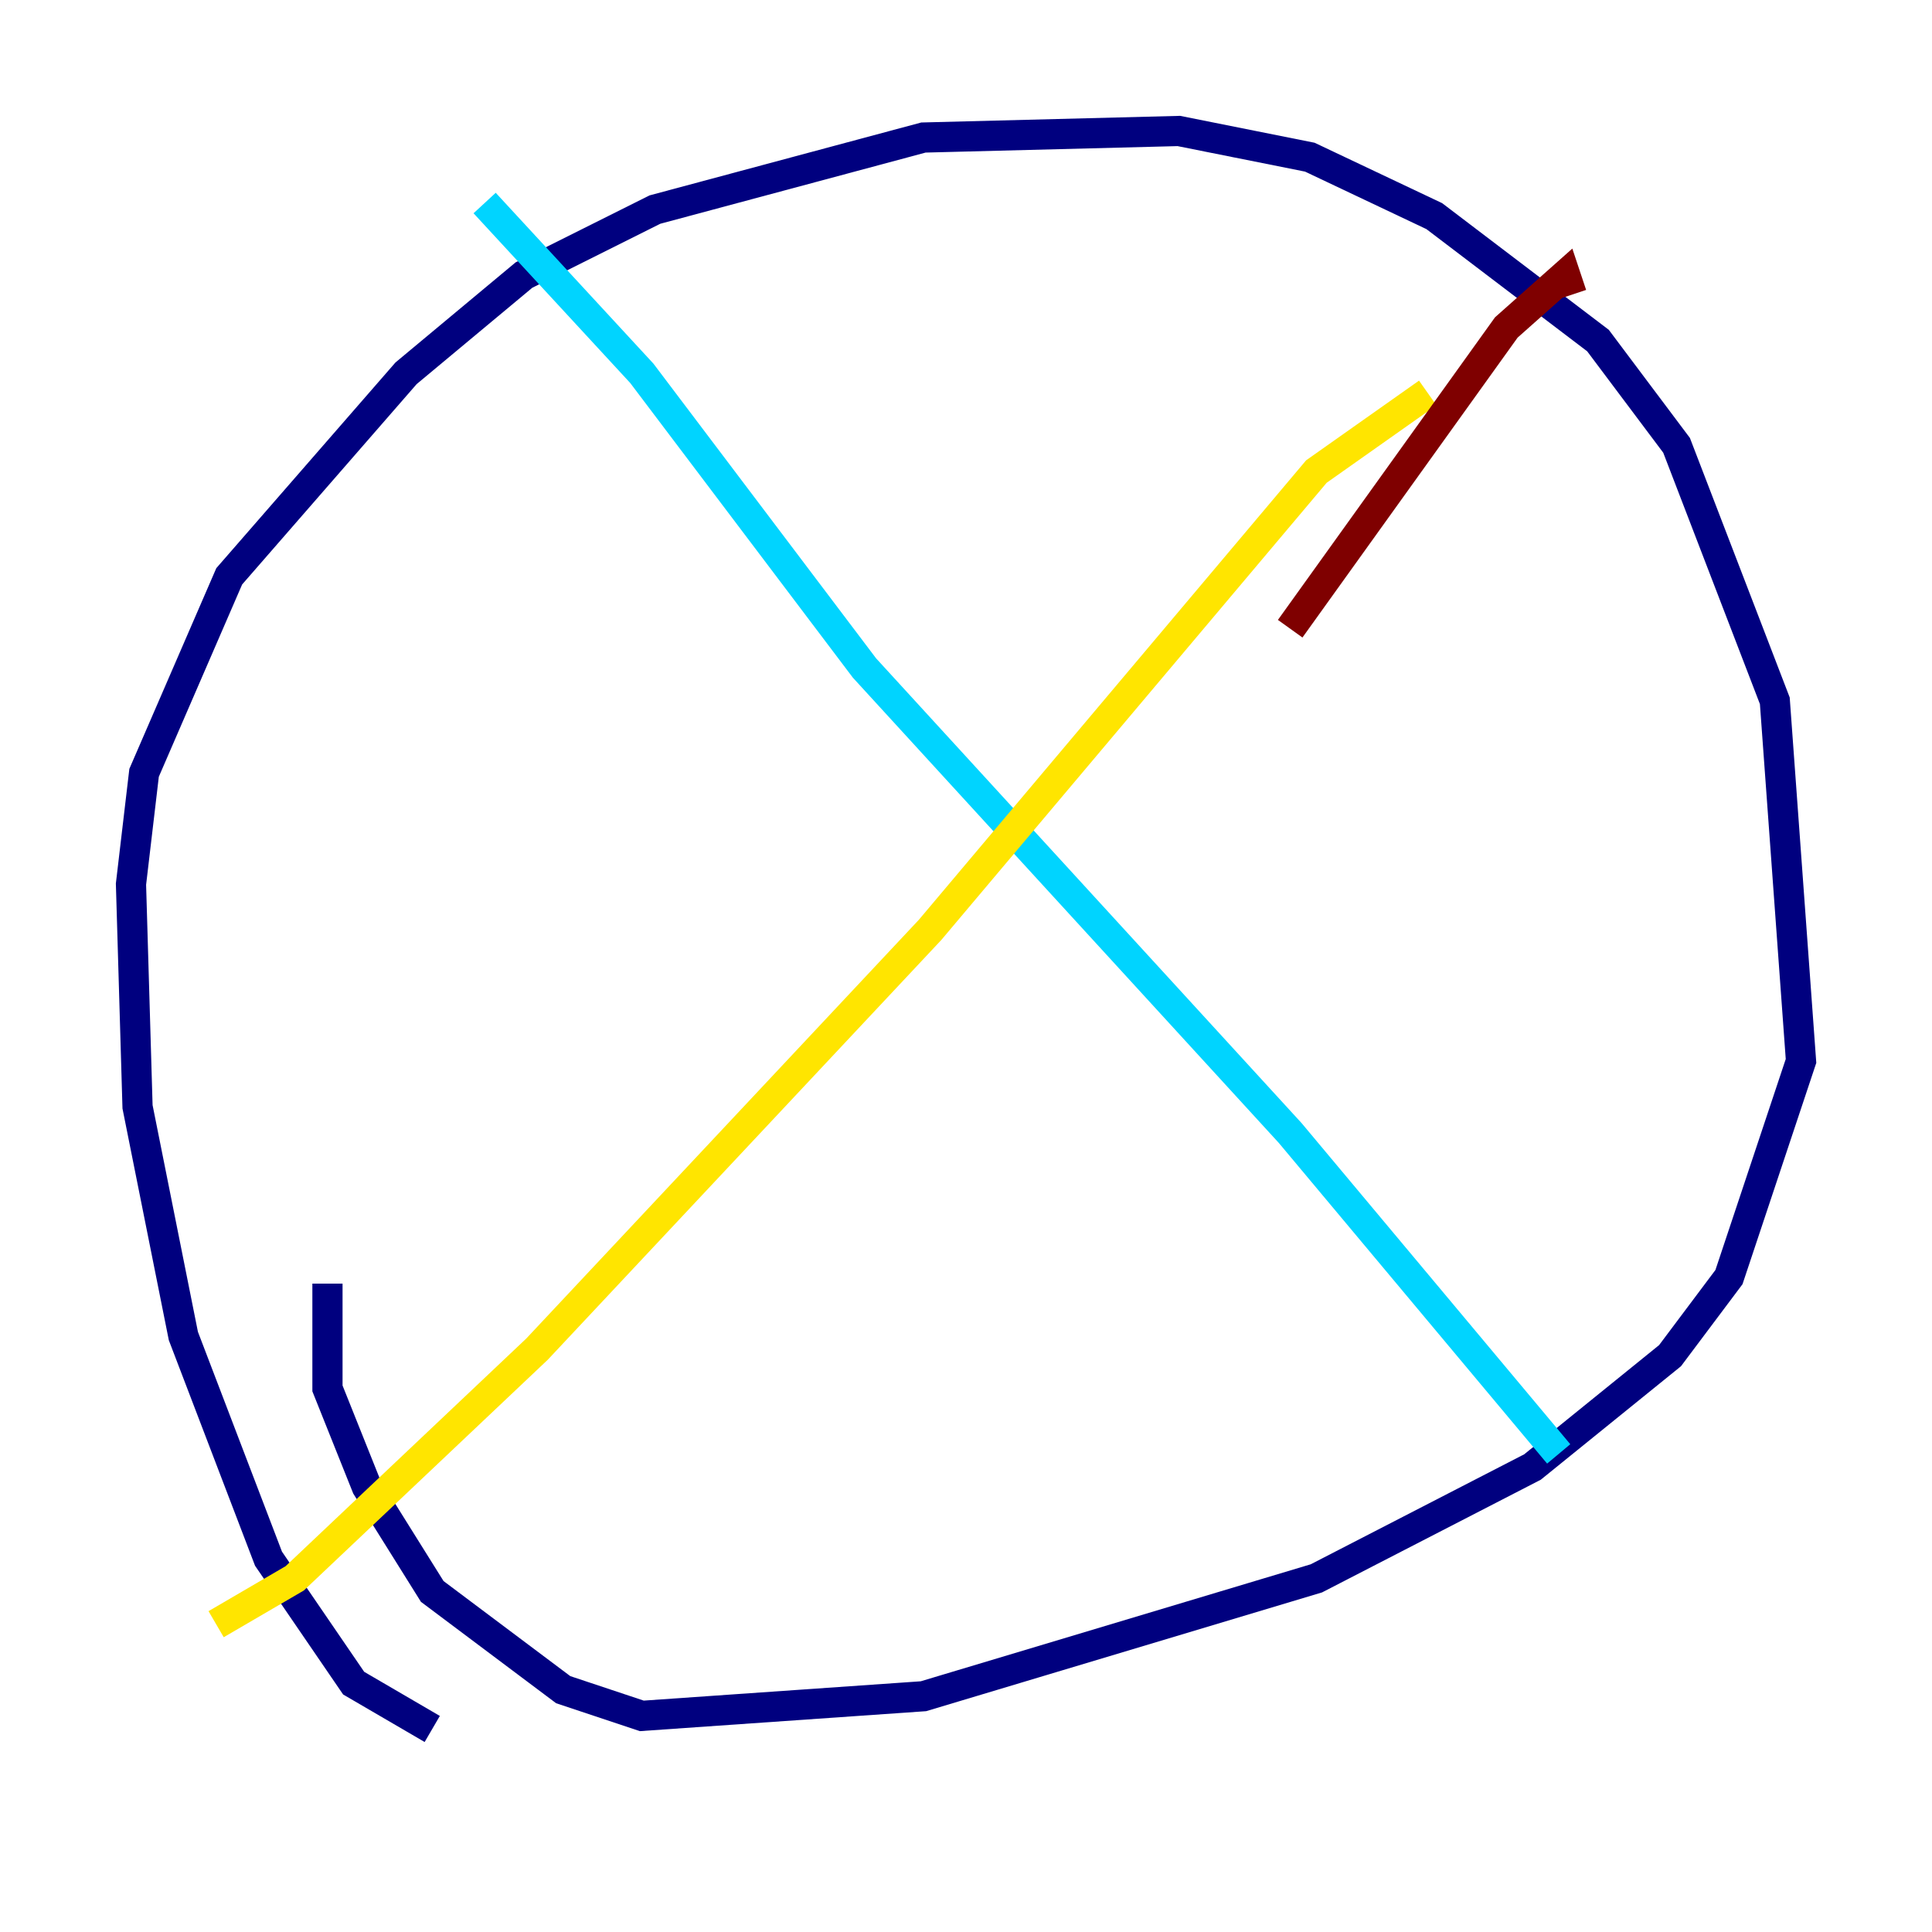 <?xml version="1.0" encoding="utf-8" ?>
<svg baseProfile="tiny" height="128" version="1.2" viewBox="0,0,128,128" width="128" xmlns="http://www.w3.org/2000/svg" xmlns:ev="http://www.w3.org/2001/xml-events" xmlns:xlink="http://www.w3.org/1999/xlink"><defs /><polyline fill="none" points="28.637,114.549 23.43,111.512 17.79,103.268 12.149,88.515 9.112,73.329 8.678,58.576 9.546,51.2 15.186,38.183 26.902,24.732 34.712,18.224 43.39,13.885 61.18,9.112 78.102,8.678 86.78,10.414 95.024,14.319 105.871,22.563 111.078,29.505 117.586,46.427 119.322,70.291 114.549,84.61 110.644,89.817 101.532,97.193 87.214,104.57 61.18,112.38 42.522,113.681 37.315,111.946 28.637,105.437 24.298,98.495 21.695,91.986 21.695,85.044" stroke="#00007f" stroke-width="2" /><polyline fill="none" points="32.108,13.451 42.522,24.732 57.275,44.258 85.478,75.064 103.268,96.325" stroke="#00d4ff" stroke-width="2" /><polyline fill="none" points="14.319,107.607 19.525,104.57 35.58,89.383 61.614,61.614 87.214,31.241 94.59,26.034" stroke="#ffe500" stroke-width="2" /><polyline fill="none" points="85.478,41.654 99.797,21.695 103.702,18.224 104.136,19.525" stroke="#7f0000" stroke-width="2" /></svg>